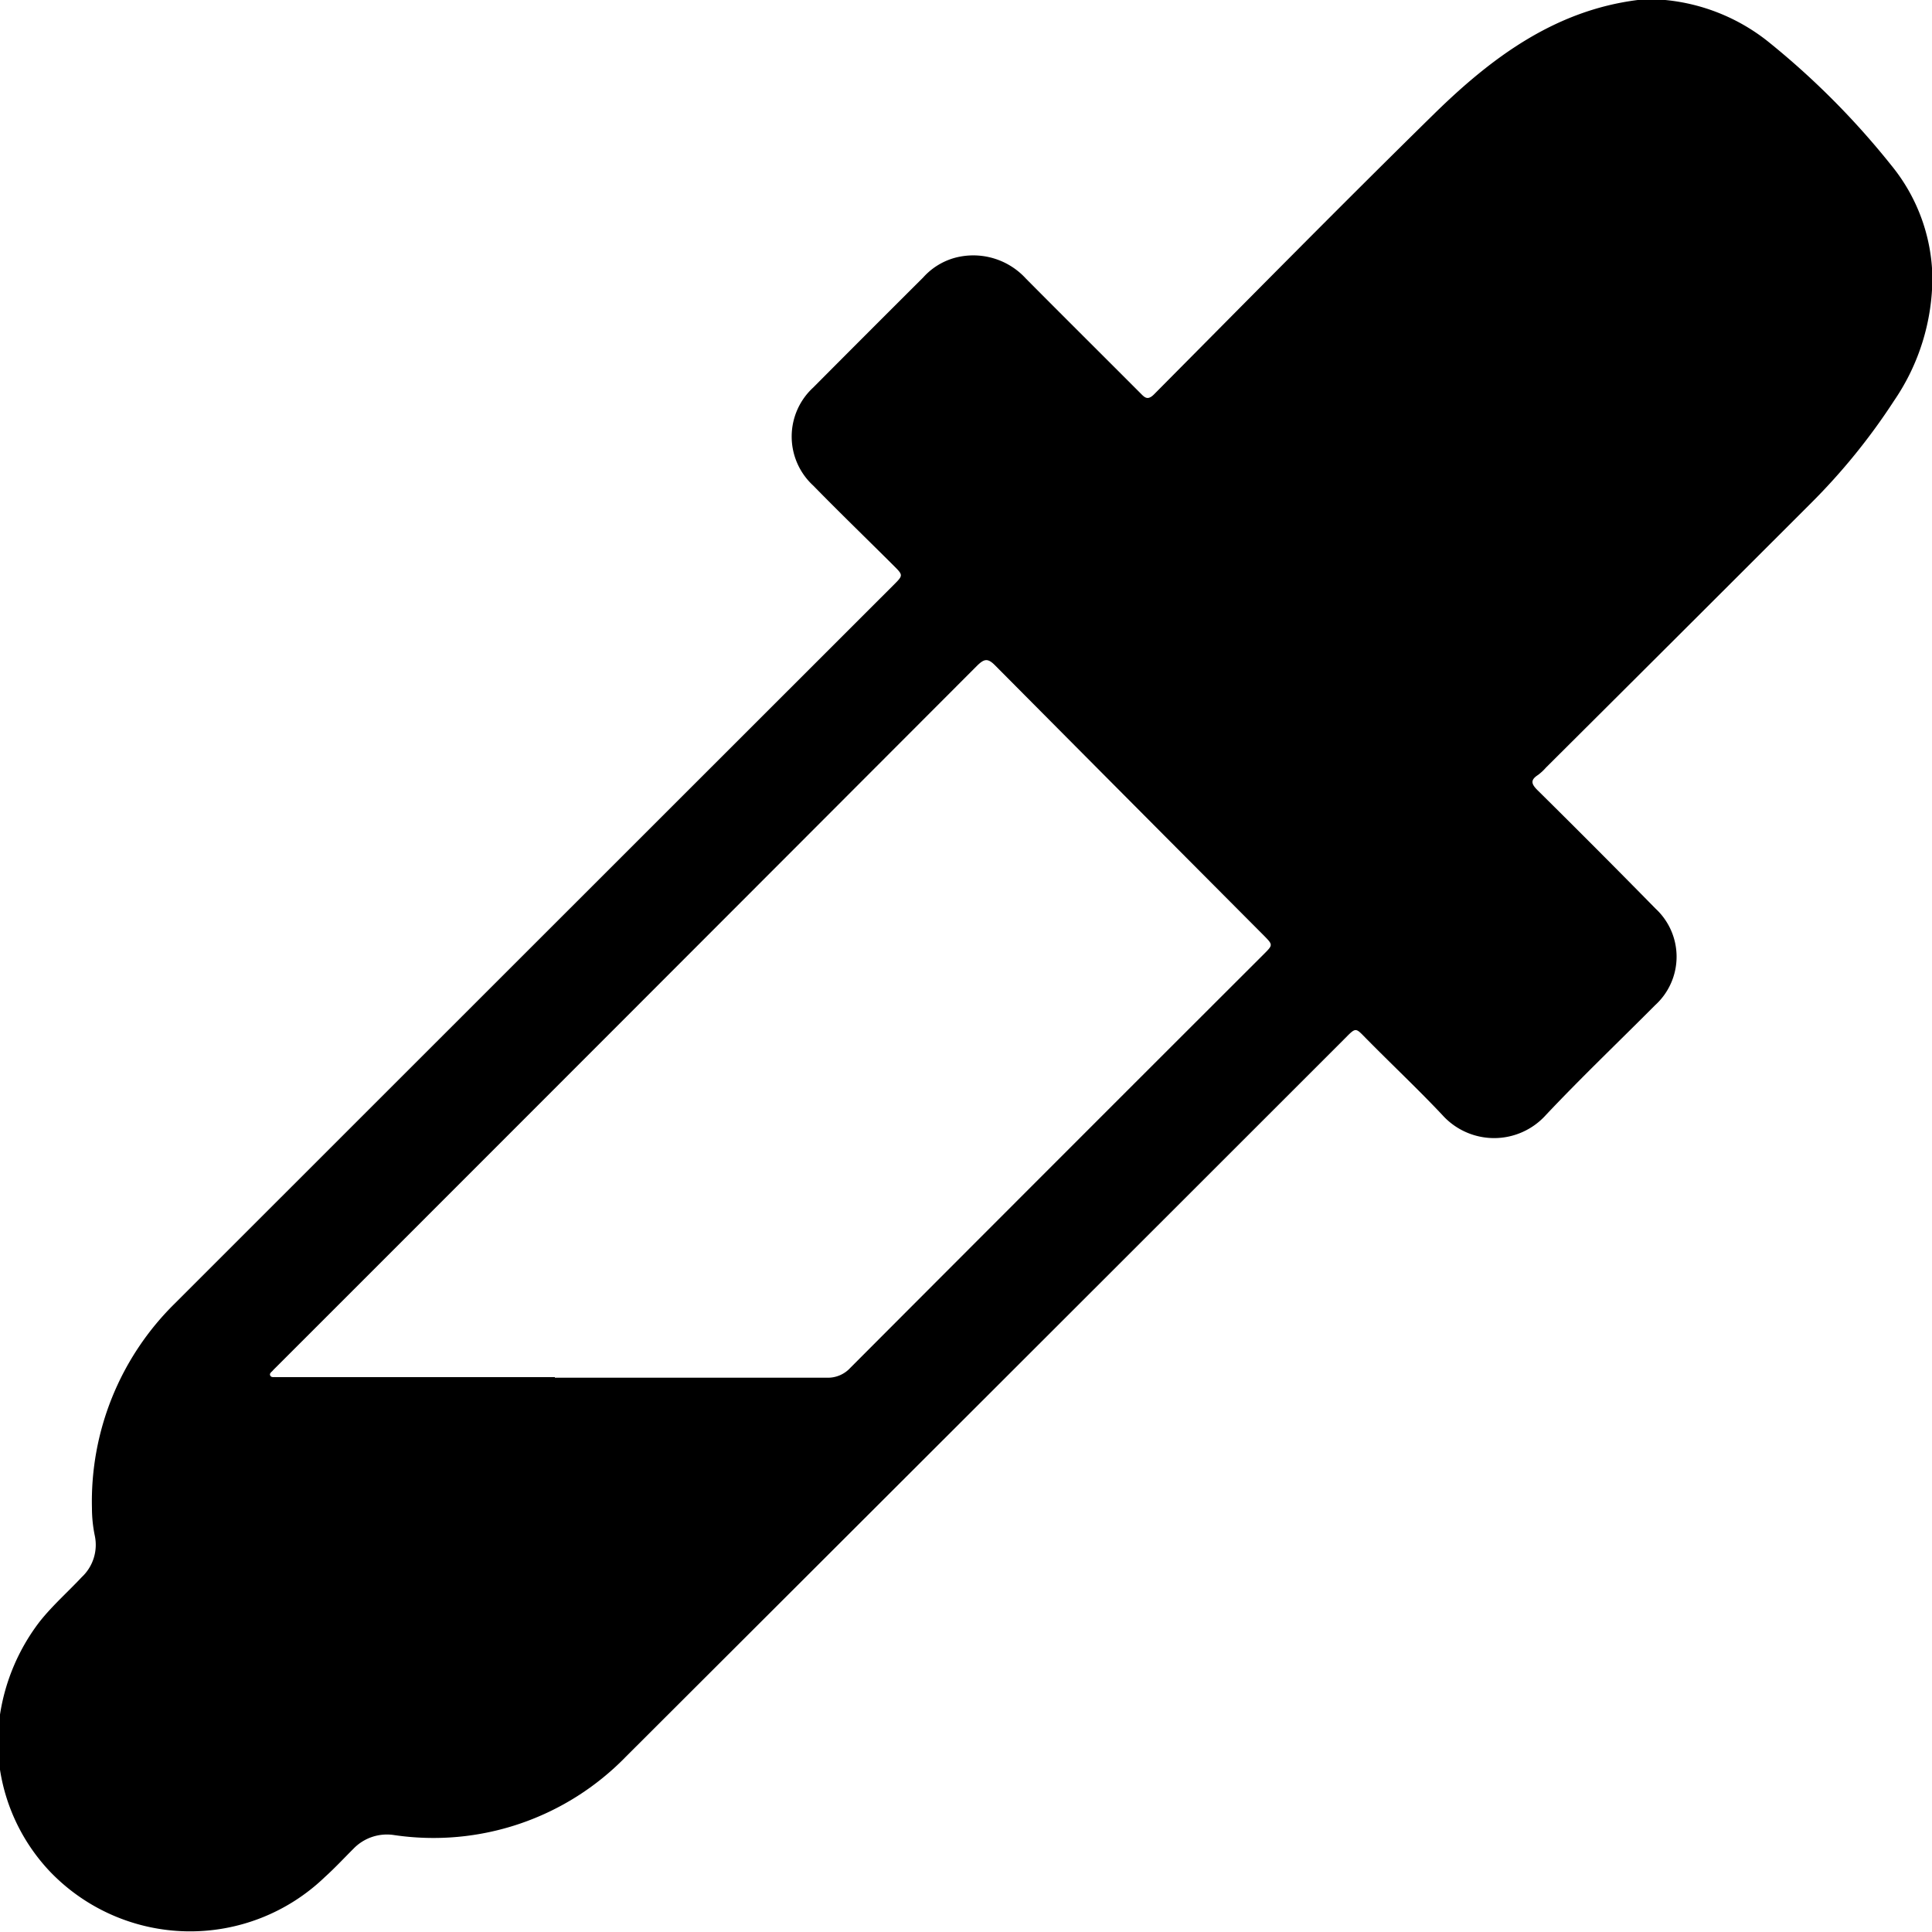 <svg id="bb212927-8a25-41bf-85c3-213f0dafa9a9" data-name="Layer 41" xmlns="http://www.w3.org/2000/svg" viewBox="0 0 197.07 197.08"><title>eyedropper</title><path d="M168.75,1.7h2.81A19.9,19.9,0,0,1,182,5.9a81,81,0,0,1,12.6,12.64,18.53,18.53,0,0,1,4.21,11.39,22.33,22.33,0,0,1-3.92,12.66,63.87,63.87,0,0,1-8.54,10.51Q172.86,66.59,159.39,80a5.22,5.22,0,0,1-.81.75c-.79.51-.69.91-.06,1.54q6.07,6,12.06,12.1a6.68,6.68,0,0,1-.06,9.85c-3.71,3.73-7.52,7.36-11.13,11.19a7.1,7.1,0,0,1-10.57,0c-2.43-2.58-5-5-7.52-7.55-1.45-1.44-1.16-1.51-2.67,0q-36.53,36.52-73.08,73a27.38,27.38,0,0,1-23.67,8,4.74,4.74,0,0,0-4.12,1.39c-1,1-1.93,2-2.93,2.9a19.81,19.81,0,0,1-28-.53A19.45,19.45,0,0,1,1.7,182.22v-5.63a20.74,20.74,0,0,1,4-9.42c1.31-1.67,2.9-3.06,4.34-4.6a4.5,4.5,0,0,0,1.33-4.22,13.86,13.86,0,0,1-.29-2.79,28.33,28.33,0,0,1,8.47-20.92Q56.2,98,92.84,61.38c1-1,1-1,0-2-2.73-2.72-5.5-5.4-8.19-8.15a6.79,6.79,0,0,1,0-10q5.6-5.63,11.22-11.23a6.74,6.74,0,0,1,3.22-2,7.27,7.27,0,0,1,7.25,2.11c3.87,3.9,7.77,7.77,11.65,11.66.45.45.75.84,1.44.14,9.51-9.58,19-19.22,28.62-28.66C153.87,7.56,160.31,2.77,168.75,1.7ZM58.3,142.23c9.25,0,18.49,0,27.74,0a3.1,3.1,0,0,0,2.39-1q21.08-21.13,42.2-42.22c.92-.92.92-.93,0-1.87q-13.72-13.77-27.43-27.57c-.75-.76-1.11-.66-1.8,0q-35.75,35.81-71.53,71.58c-.12.12-.24.23-.35.36s-.36.27-.26.49.34.16.54.17H58.3Z" transform="translate(-1.7 -1.7)"/></svg>